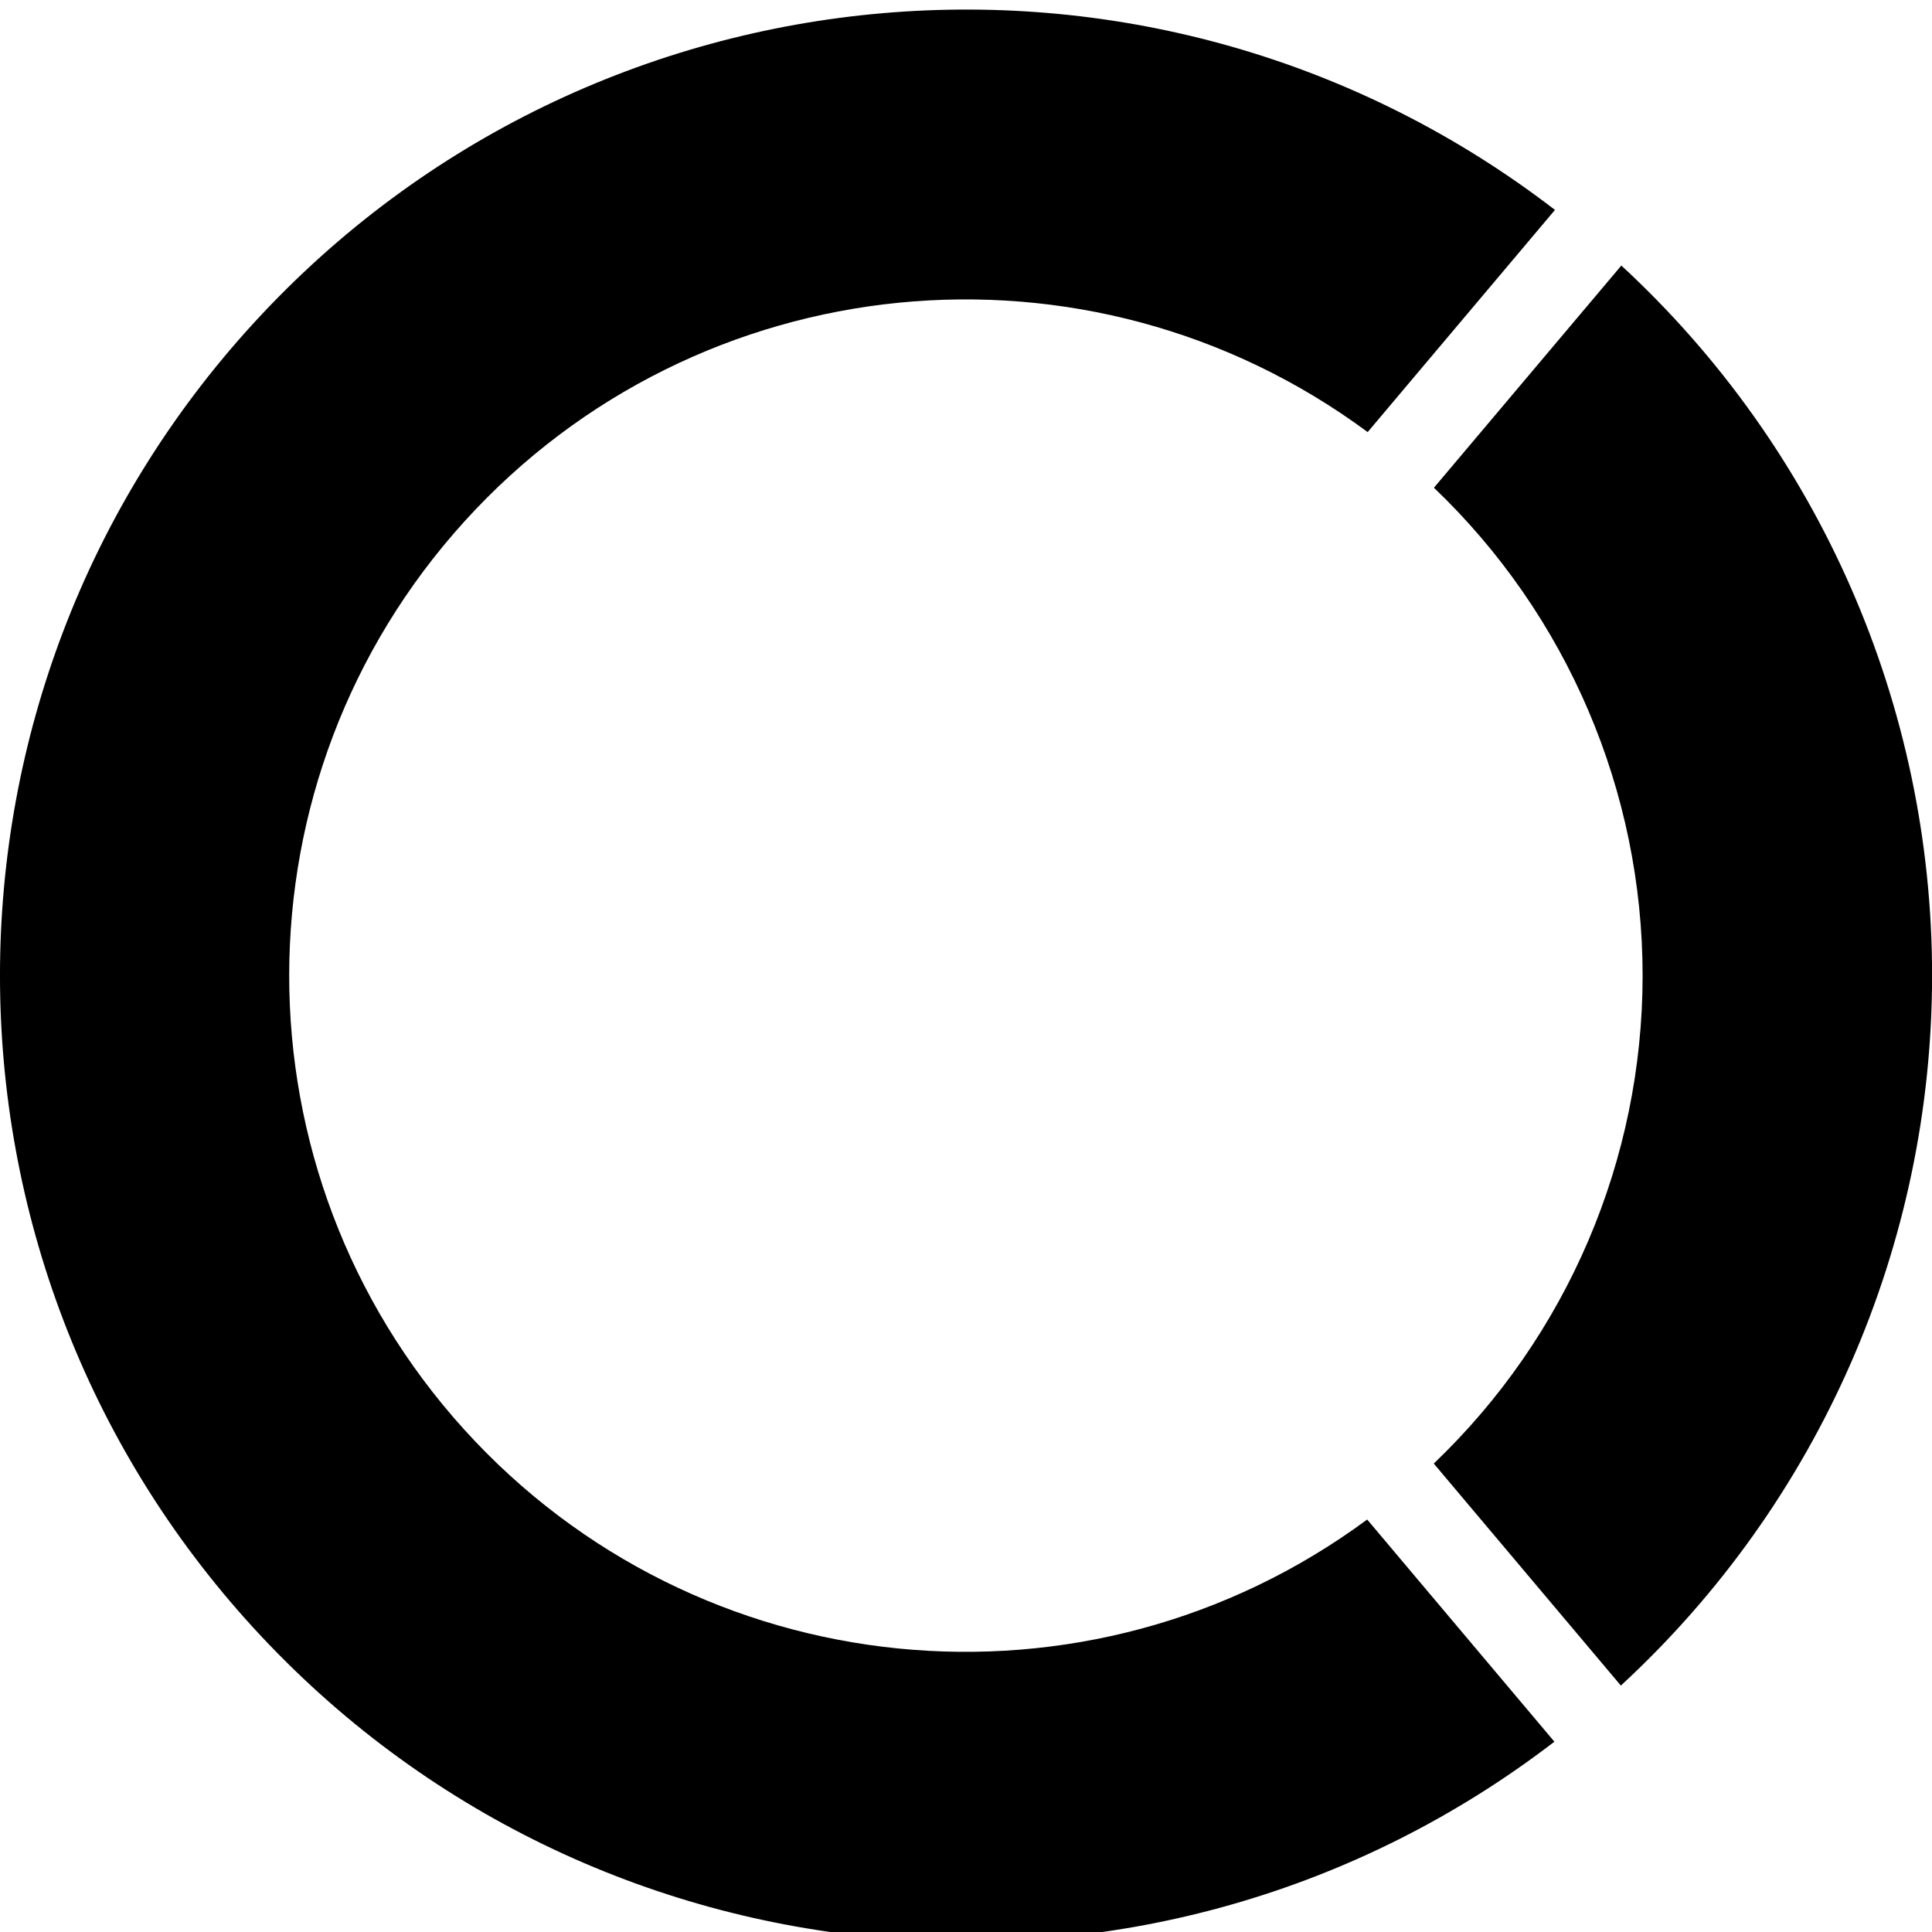 <?xml version="1.0" encoding="UTF-8"?>
<svg width="200px" height="200px" viewBox="0 0 200 200" version="1.1" xmlns="http://www.w3.org/2000/svg" xmlns:xlink="http://www.w3.org/1999/xlink">
    <title>circle</title>
    <g id="circle" stroke="none" stroke-width="1" fill="none" fill-rule="evenodd">
        <g transform="translate(-1, 0)" fill="#000000" id="Path">
            <path d="M142.53,157.3 C113.593,178.676 73.163,174.637 49.028,147.957 C24.892,121.278 24.91,80.647 49.069,53.989 C73.229,27.332 113.662,23.328 142.58,44.73 L161.97,21.73 C120.856,-9.897 62.384,-4.836 27.315,33.385 C-7.754,71.606 -7.776,130.296 27.264,168.543 C62.304,206.791 120.772,211.896 161.91,180.3 L142.53,157.3 Z"></path>
            <path d="M149.41,151.49 L168.79,174.49 C189.318,155.565 200.999,128.921 201.008,101.001 C201.018,73.081 189.355,46.429 168.84,27.49 L149.44,50.49 C163.236,63.666 171.042,81.913 171.042,100.99 C171.042,120.067 163.236,138.314 149.44,151.49 L149.41,151.49 Z"></path>
        </g>
    </g>
</svg>
